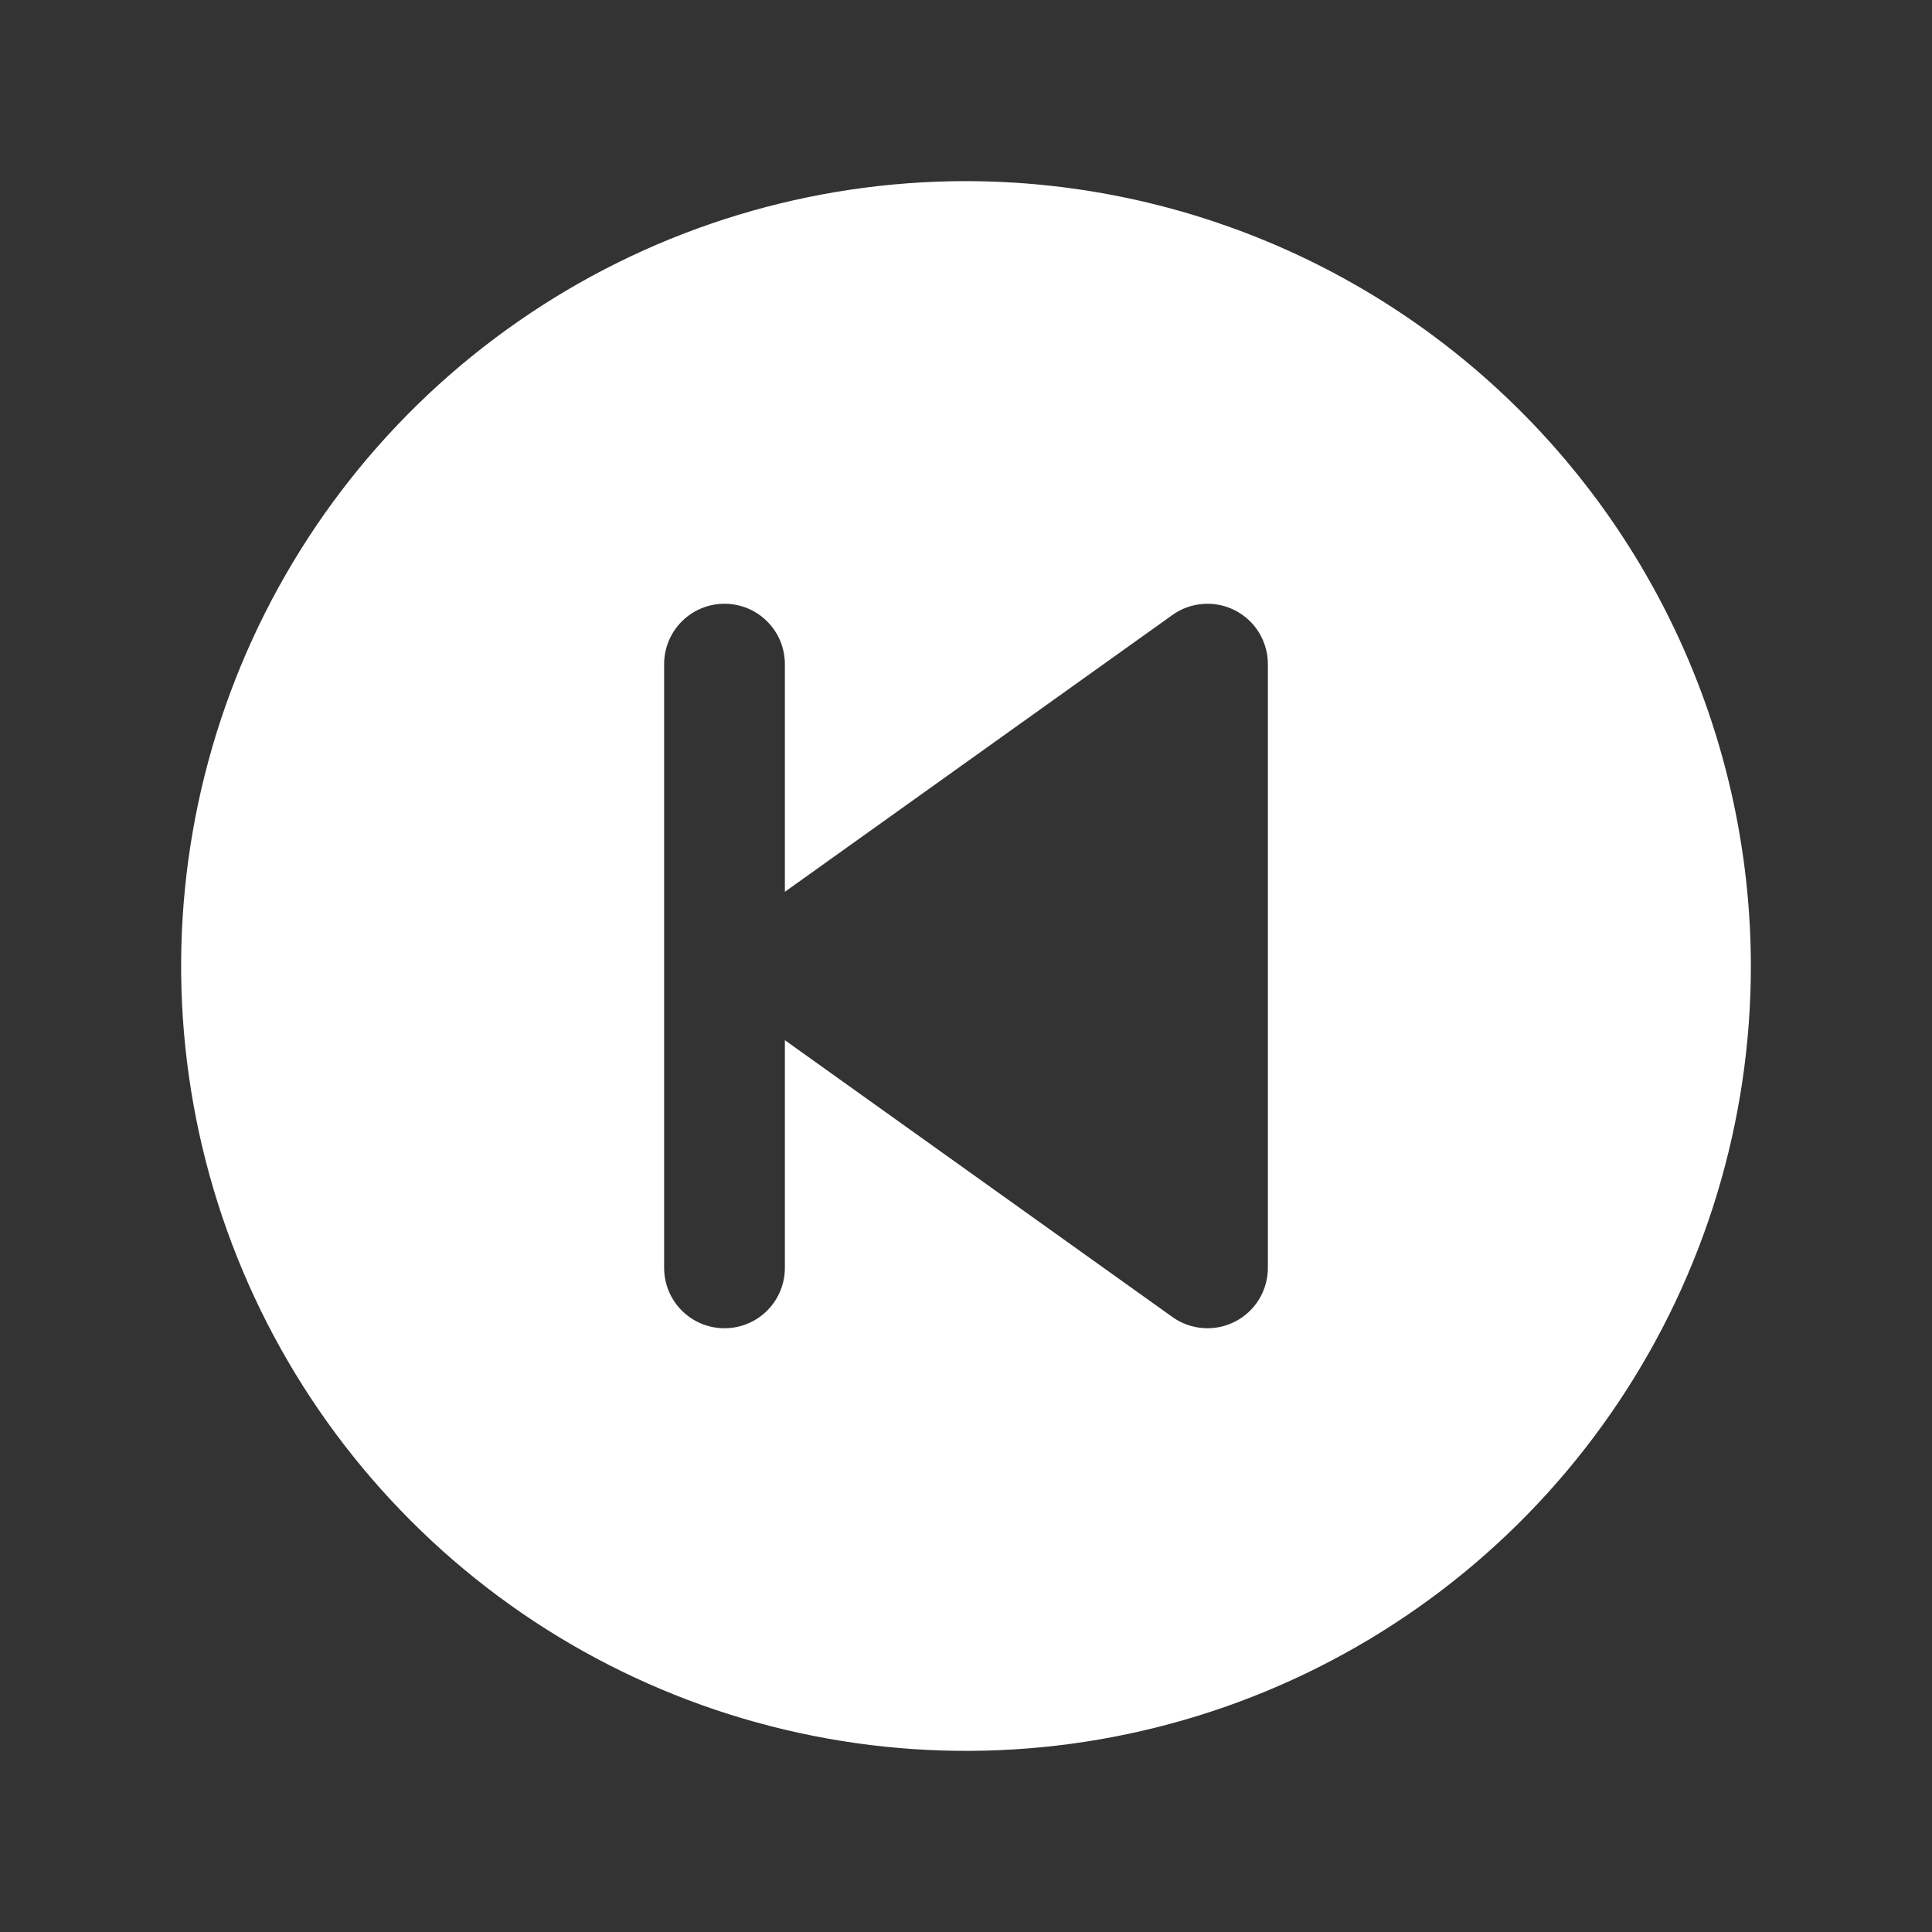 <svg width="32" height="32" viewBox="0 0 32 32" fill="none" xmlns="http://www.w3.org/2000/svg">
<rect x="0" y="0" width="32" height="32" fill="#333333" stroke="none"/>
<path d="M16 3C13.429 3 10.915 3.762 8.778 5.191C6.64 6.619 4.974 8.65 3.99 11.025C3.006 13.401 2.748 16.014 3.25 18.536C3.751 21.058 4.99 23.374 6.808 25.192C8.626 27.011 10.942 28.249 13.464 28.75C15.986 29.252 18.599 28.994 20.975 28.01C23.35 27.026 25.381 25.36 26.809 23.222C28.238 21.085 29 18.571 29 16C28.996 12.553 27.626 9.249 25.188 6.812C22.751 4.374 19.447 3.004 16 3ZM21 21C21 21.184 20.949 21.364 20.854 21.521C20.758 21.678 20.621 21.805 20.458 21.889C20.294 21.973 20.111 22.011 19.928 21.997C19.744 21.984 19.568 21.921 19.419 21.814L13 17.229V21C13 21.265 12.895 21.52 12.707 21.707C12.52 21.895 12.265 22 12 22C11.735 22 11.48 21.895 11.293 21.707C11.105 21.52 11 21.265 11 21V11C11 10.735 11.105 10.48 11.293 10.293C11.48 10.105 11.735 10 12 10C12.265 10 12.52 10.105 12.707 10.293C12.895 10.48 13 10.735 13 11V14.771L19.419 10.186C19.568 10.079 19.744 10.016 19.928 10.003C20.111 9.989 20.294 10.027 20.458 10.111C20.621 10.195 20.758 10.322 20.854 10.479C20.949 10.636 21 10.816 21 11V21Z" fill="white"/>
</svg>
